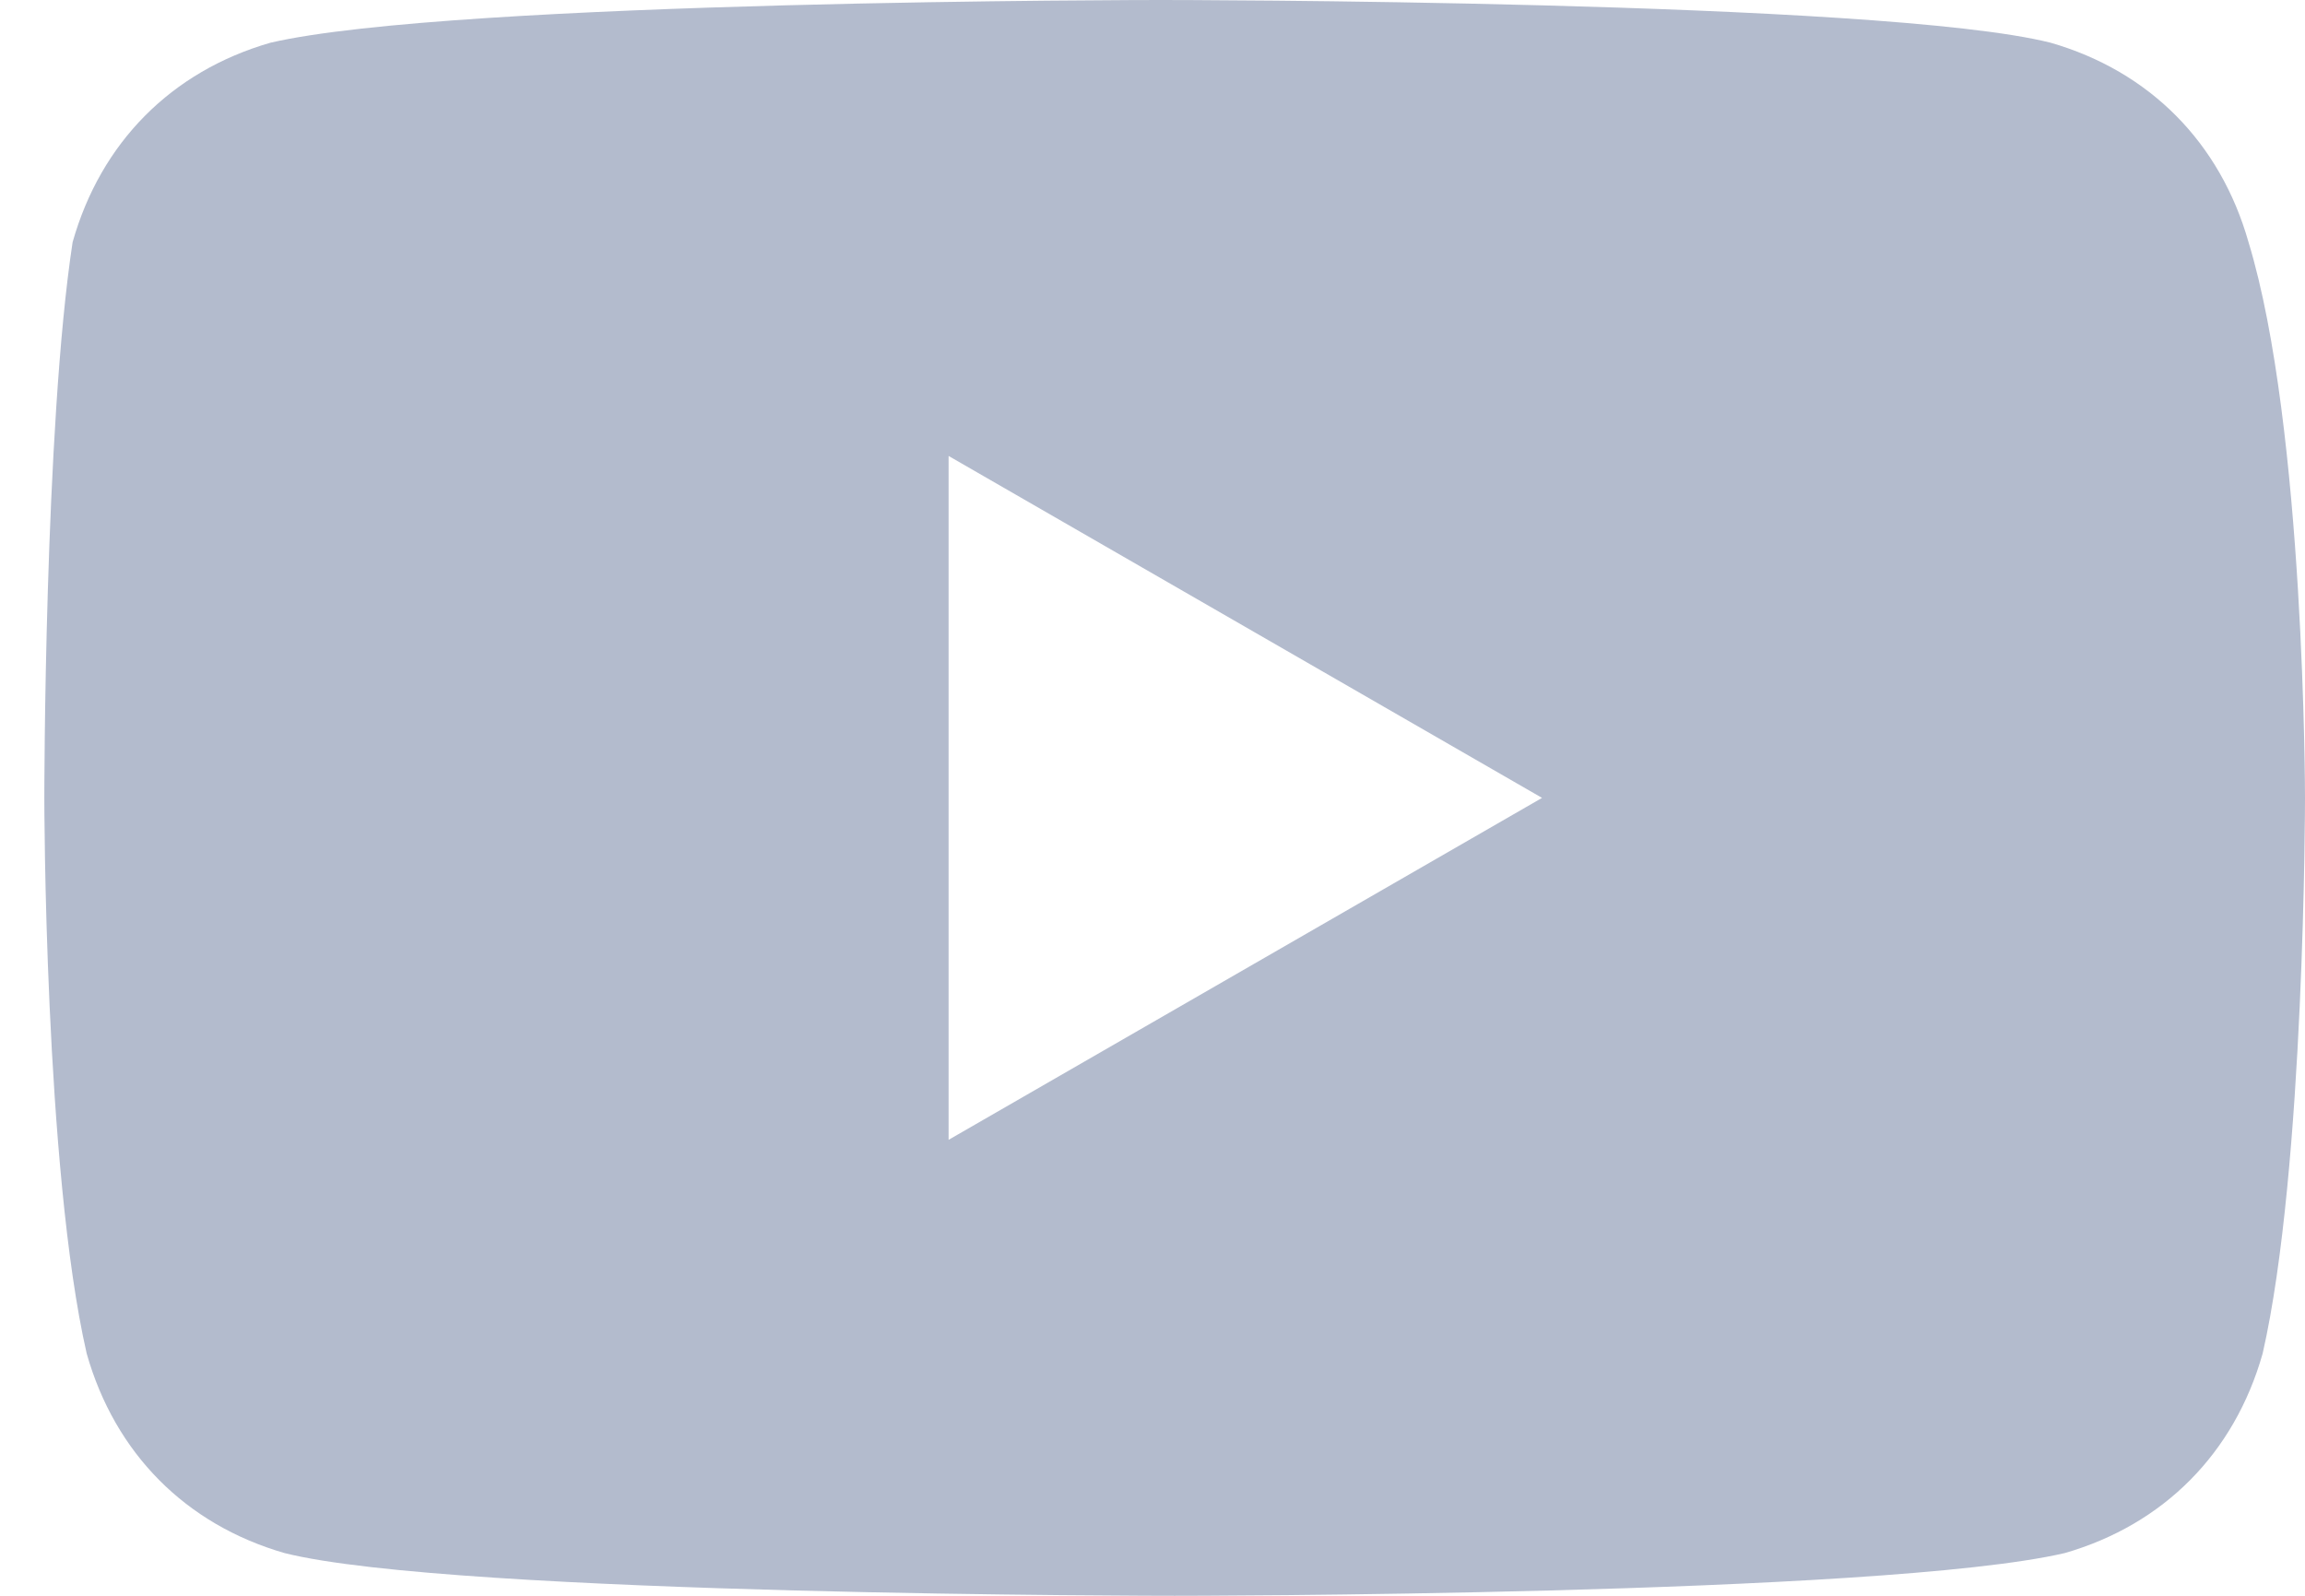 <svg width="26" height="18" viewBox="0 0 26 18" fill="none" xmlns="http://www.w3.org/2000/svg">
<path d="M25.363 2.732C25.044 1.607 24.247 0.804 23.131 0.482C21.219 2.8738e-07 13.091 0 13.091 0C13.091 0 5.122 2.8738e-07 3.05 0.482C1.934 0.804 1.137 1.607 0.819 2.732C0.5 4.821 0.5 9 0.5 9C0.5 9 0.5 13.179 0.978 15.268C1.297 16.393 2.094 17.196 3.209 17.518C5.122 18 13.25 18 13.25 18C13.25 18 21.219 18 23.291 17.518C24.406 17.196 25.203 16.393 25.522 15.268C26 13.179 26 9 26 9C26 9 26 4.821 25.363 2.732ZM10.7 12.857V5.143L17.394 9L10.7 12.857Z" fill="#B3BBCD"/>
</svg>
